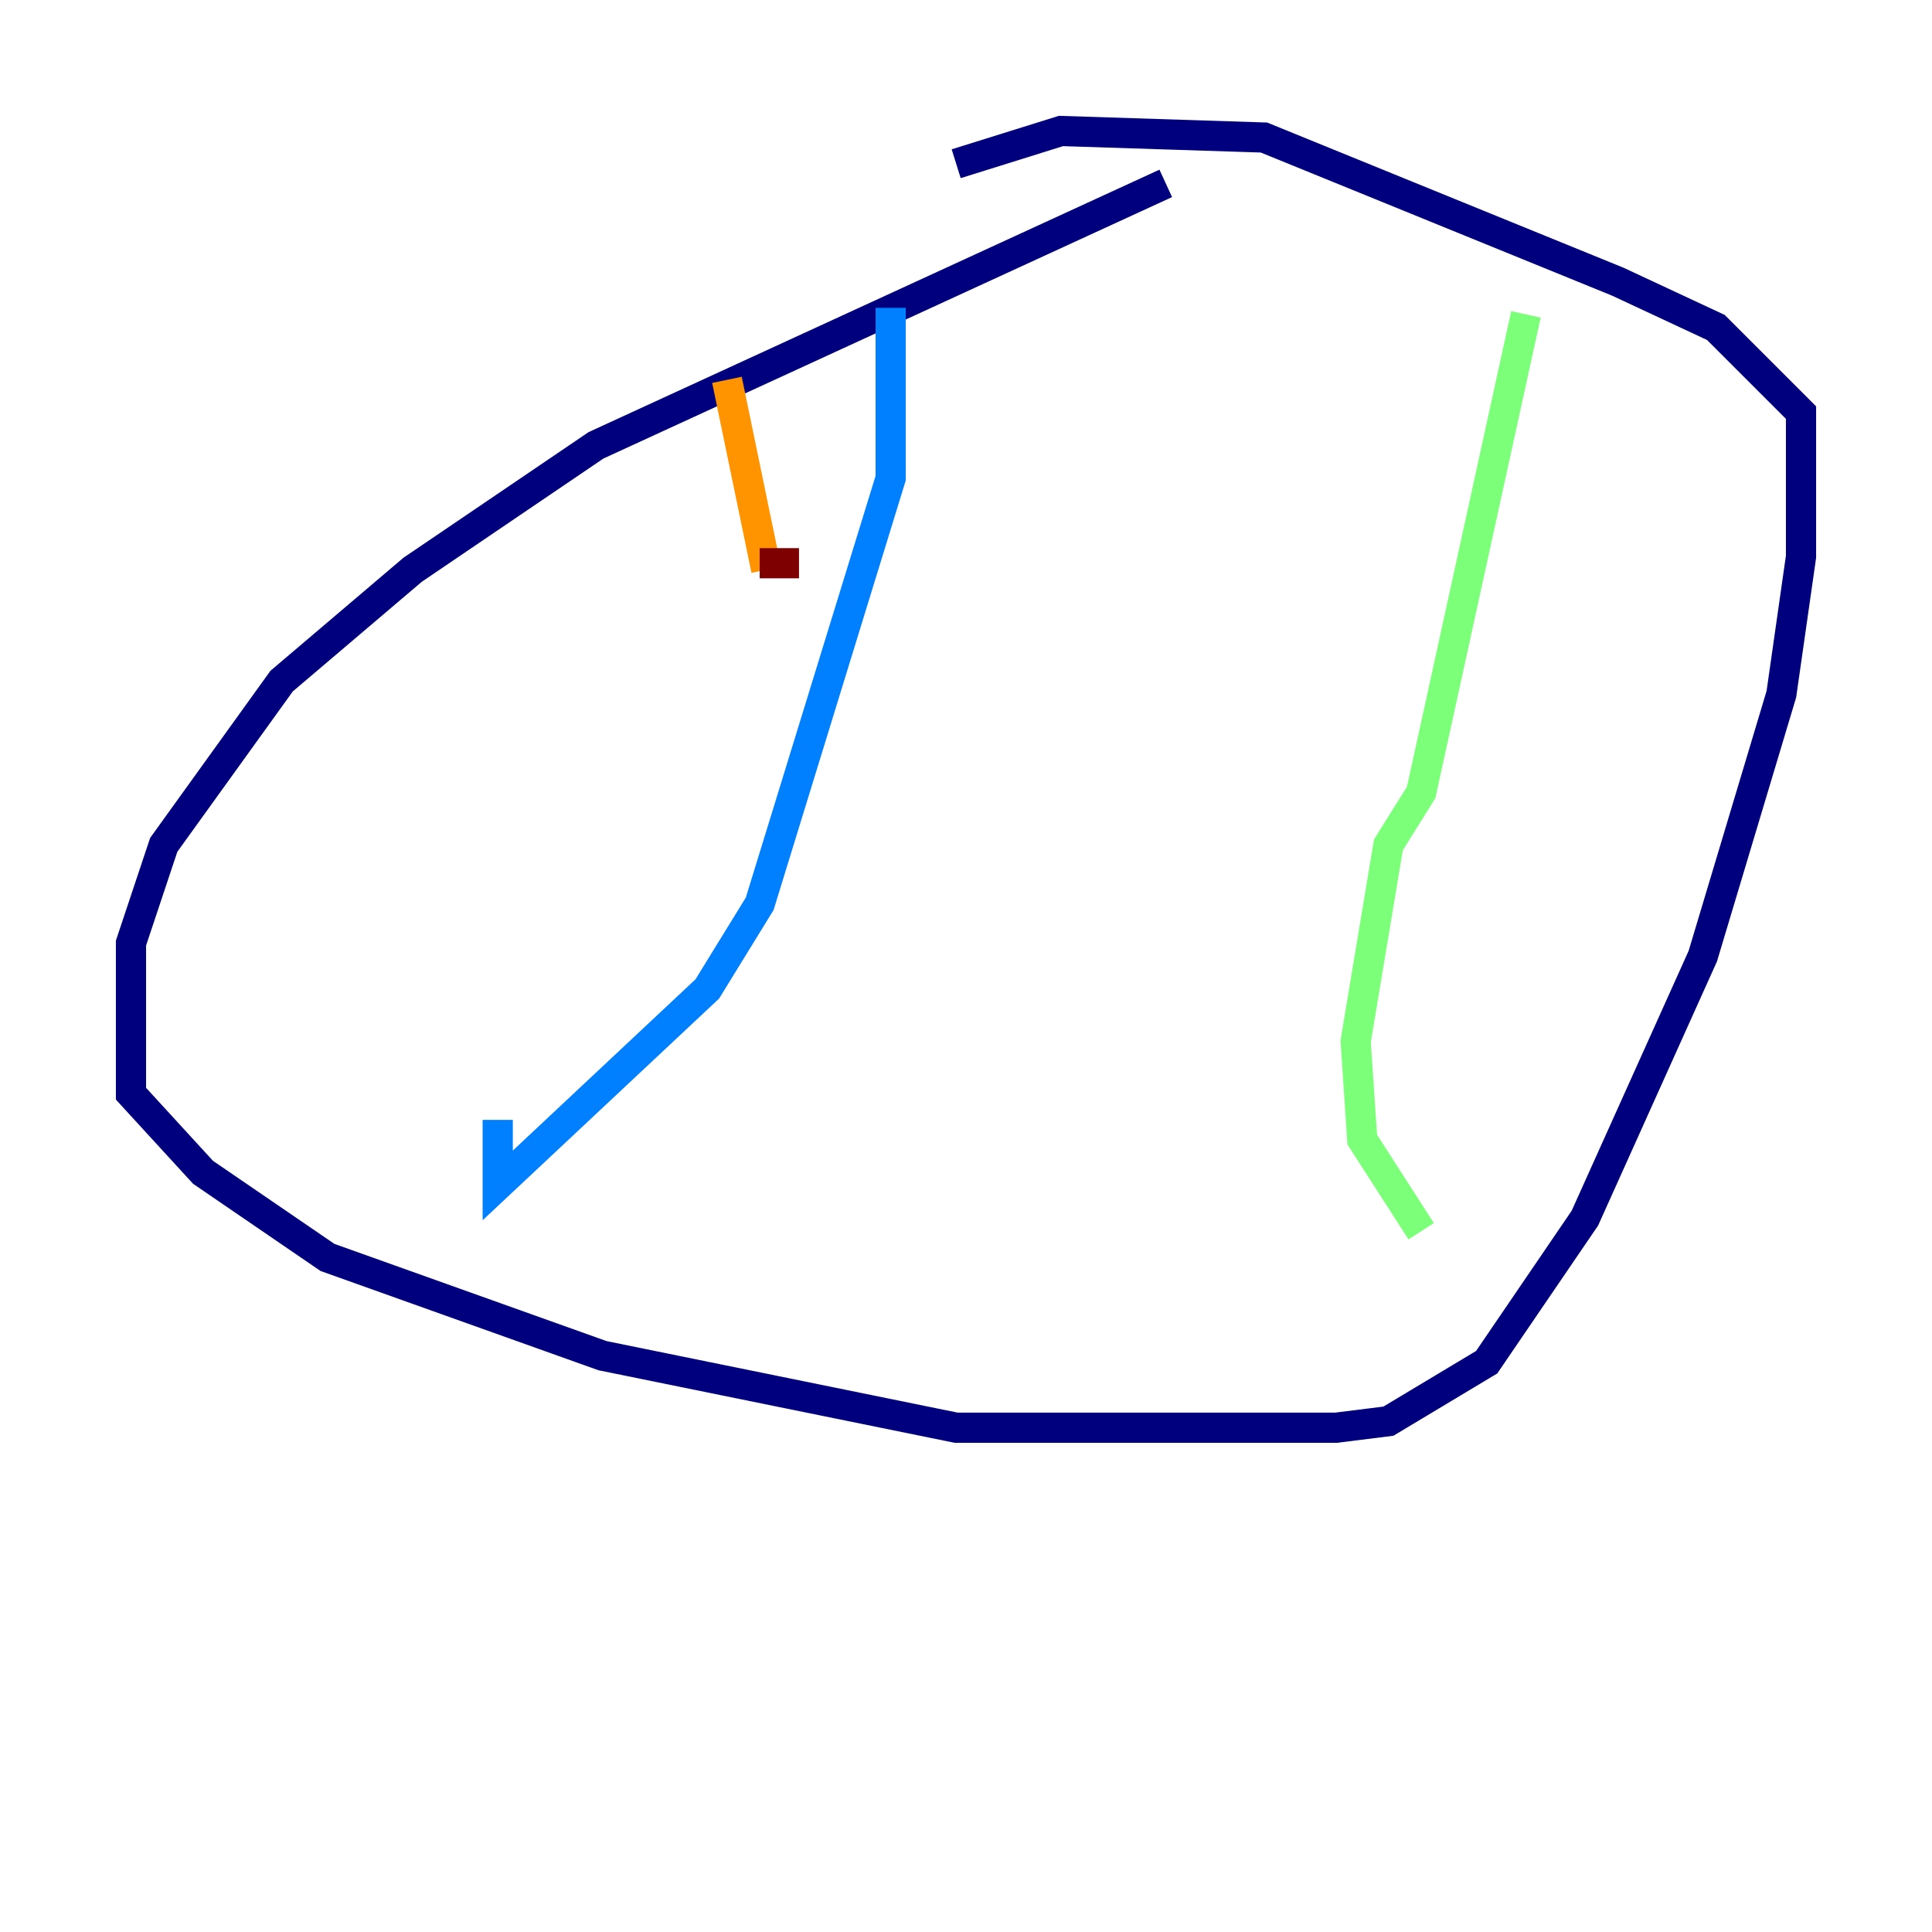 <?xml version="1.0" encoding="utf-8" ?>
<svg baseProfile="tiny" height="128" version="1.2" viewBox="0,0,128,128" width="128" xmlns="http://www.w3.org/2000/svg" xmlns:ev="http://www.w3.org/2001/xml-events" xmlns:xlink="http://www.w3.org/1999/xlink"><defs /><polyline fill="none" points="77.234,12.149 39.485,29.505 27.336,37.749 18.658,45.125 10.848,55.973 8.678,62.481 8.678,72.461 13.451,77.668 21.695,83.308 39.919,89.817 63.349,94.59 88.515,94.59 91.986,94.156 98.495,90.251 105.003,80.705 112.814,63.349 118.02,45.993 119.322,36.881 119.322,27.336 113.681,21.695 107.173,18.658 83.742,9.112 70.291,8.678 63.349,10.848" stroke="#00007f" stroke-width="2" /><polyline fill="none" points="59.01,20.393 59.01,31.675 50.332,59.878 46.861,65.519 32.976,78.536 32.976,74.197" stroke="#0080ff" stroke-width="2" /><polyline fill="none" points="101.098,20.827 94.156,52.502 91.986,55.973 89.817,68.99 90.251,75.498 94.156,81.573" stroke="#7cff79" stroke-width="2" /><polyline fill="none" points="50.766,37.749 48.163,25.166" stroke="#ff9400" stroke-width="2" /><polyline fill="none" points="52.936,37.315 50.332,37.315" stroke="#7f0000" stroke-width="2" /></svg>